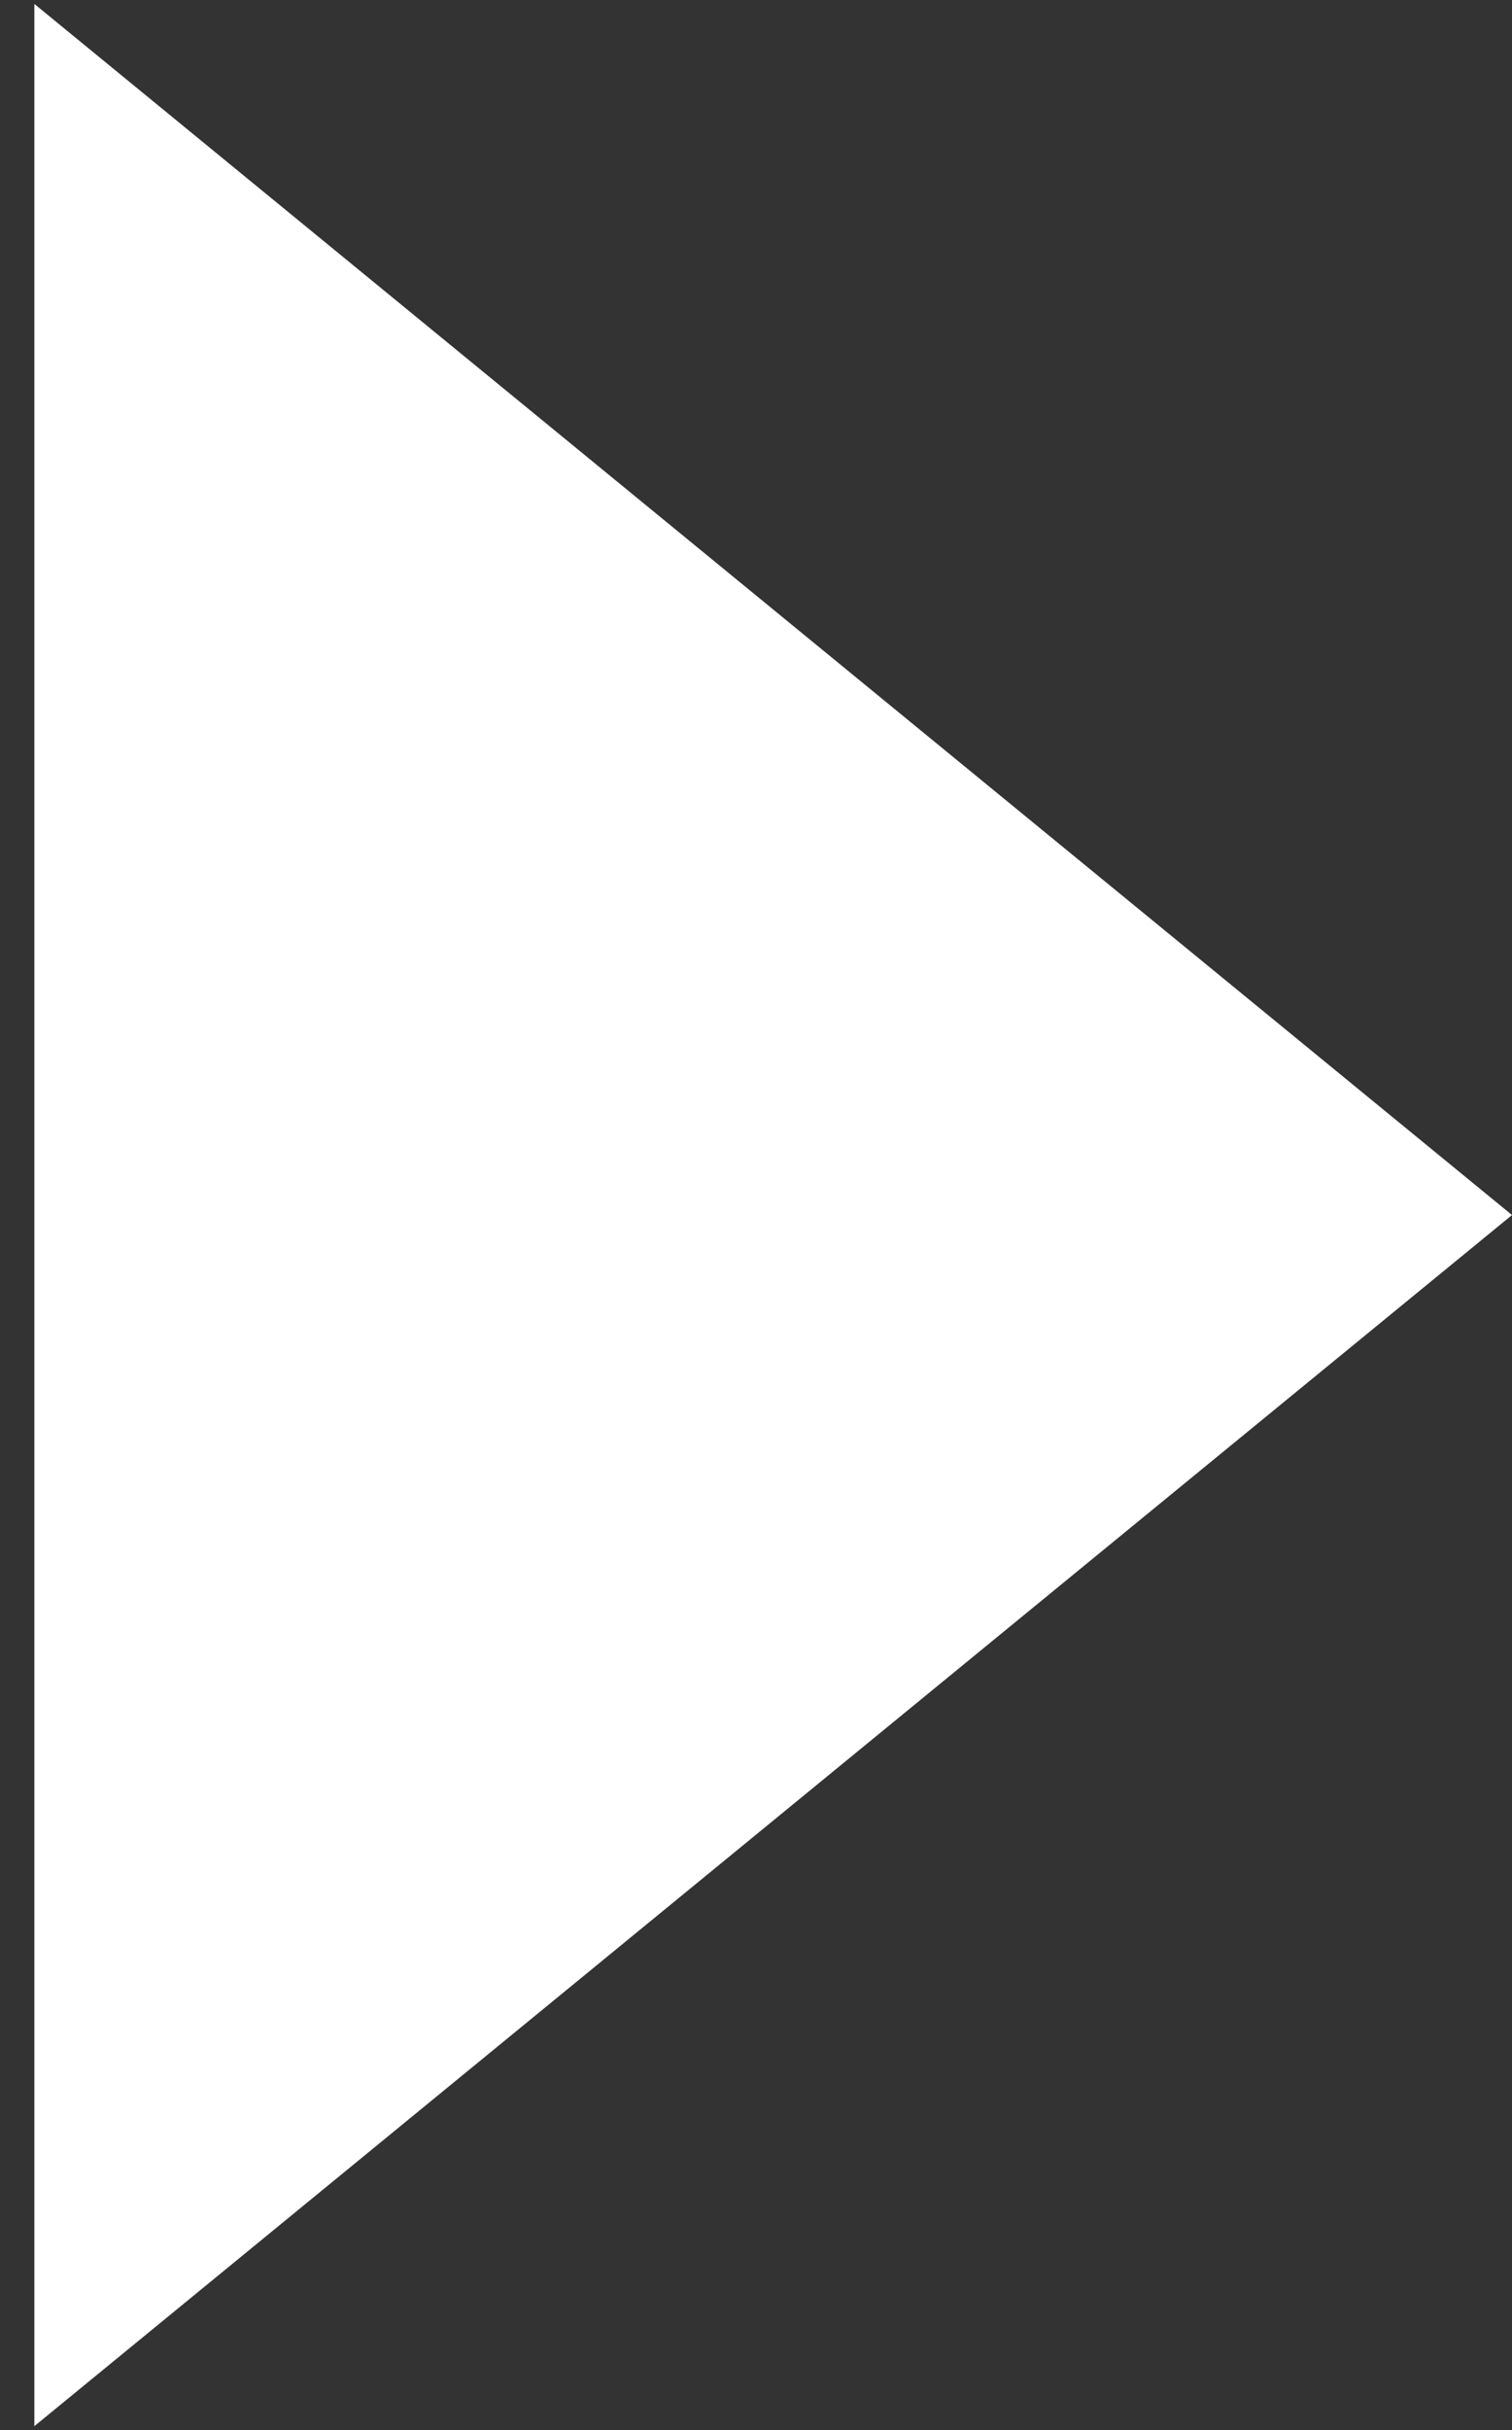 <svg width="33" height="53" viewBox="0 0 33 53" fill="none" xmlns="http://www.w3.org/2000/svg">
<rect x="0" y="0" width="33" height="53" fill="#333333" stroke="none"/>
<path d="M33 26.5L0.75 52.914L0.75 0.086L33 26.5Z" fill="white"/>
</svg>
